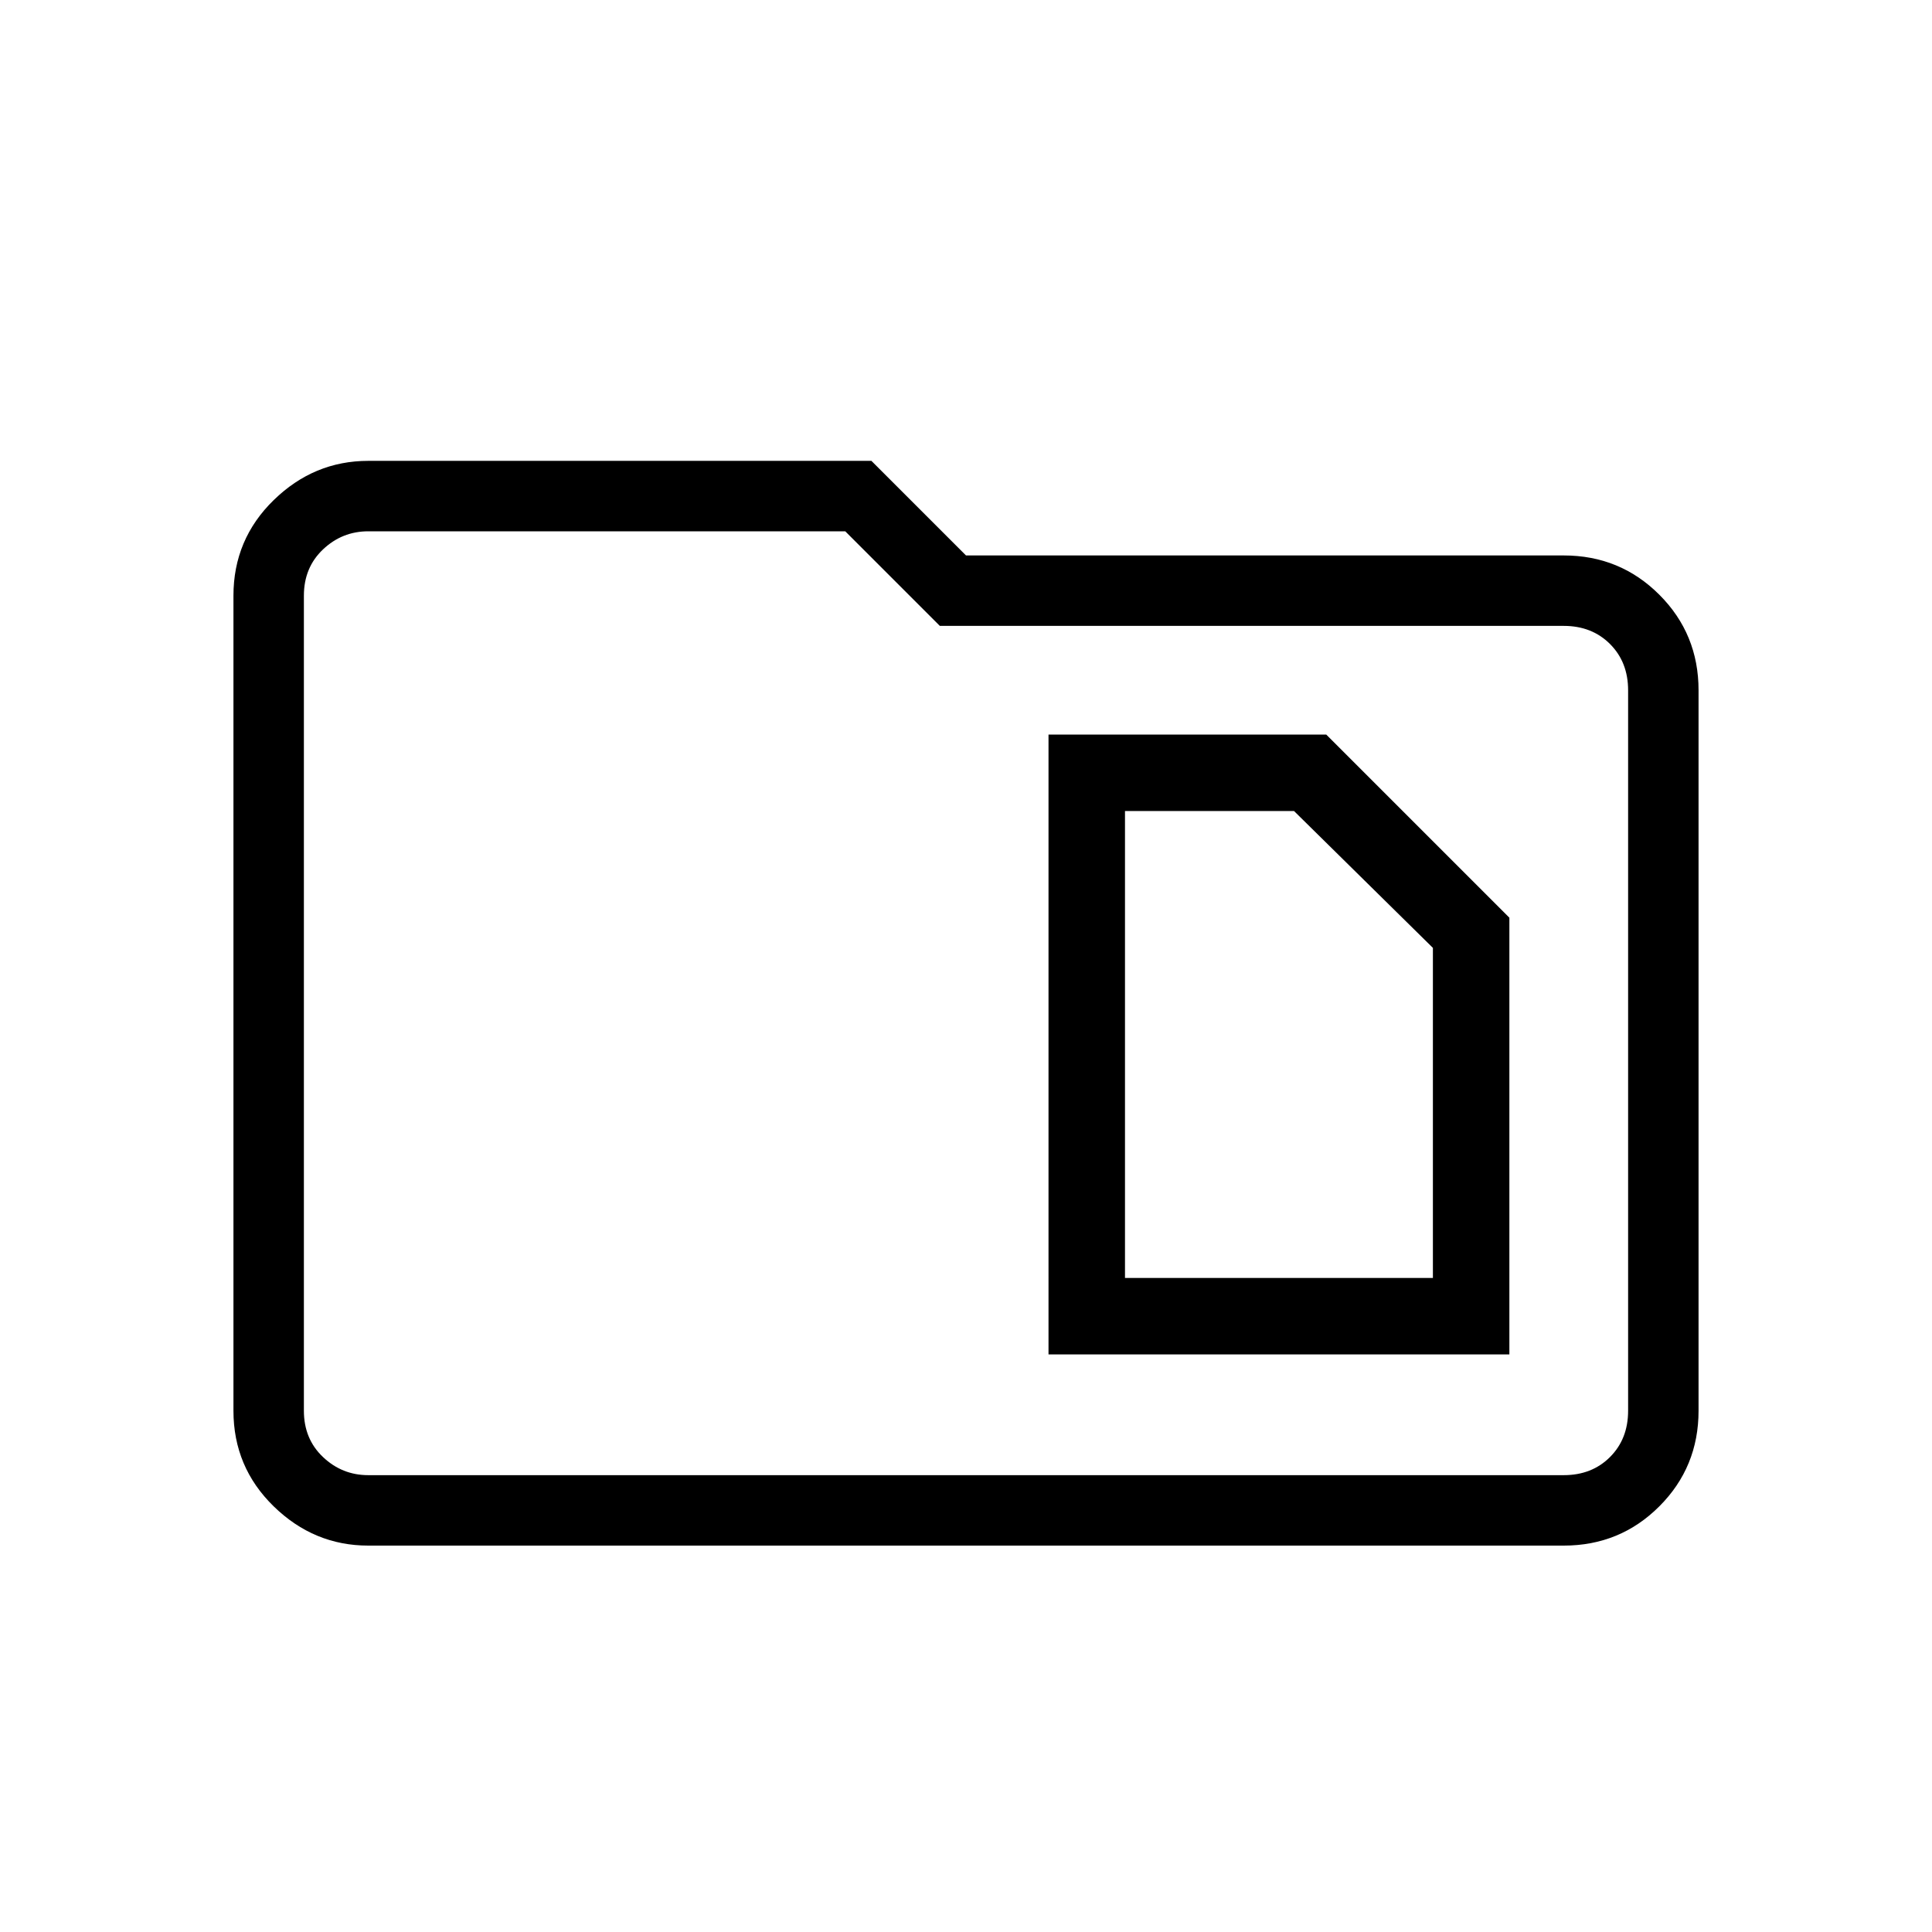 <svg xmlns="http://www.w3.org/2000/svg" height="48" width="48"><path d="M27.95 31.75v-11.6h4.2l3.45 3.4v8.2Zm-1.9 1.9H37.5V22.8l-4.55-4.55h-6.9ZM9.15 38.4q-1.35 0-2.35-.975t-1-2.375V14.8q0-1.4 1-2.375 1-.975 2.35-.975h12.5L24 13.8h14.85q1.4 0 2.375.975.975.975.975 2.375v17.9q0 1.4-.975 2.375-.975.975-2.375.975Zm-1.6-23.6v20.25q0 .7.475 1.15.475.45 1.125.45h29.7q.7 0 1.15-.45.45-.45.45-1.15v-17.9q0-.7-.45-1.15-.45-.45-1.15-.45h-15.5L21 13.2H9.15q-.65 0-1.125.45T7.55 14.8Zm0 0V13.2 36.65 35.05Z"/></svg>